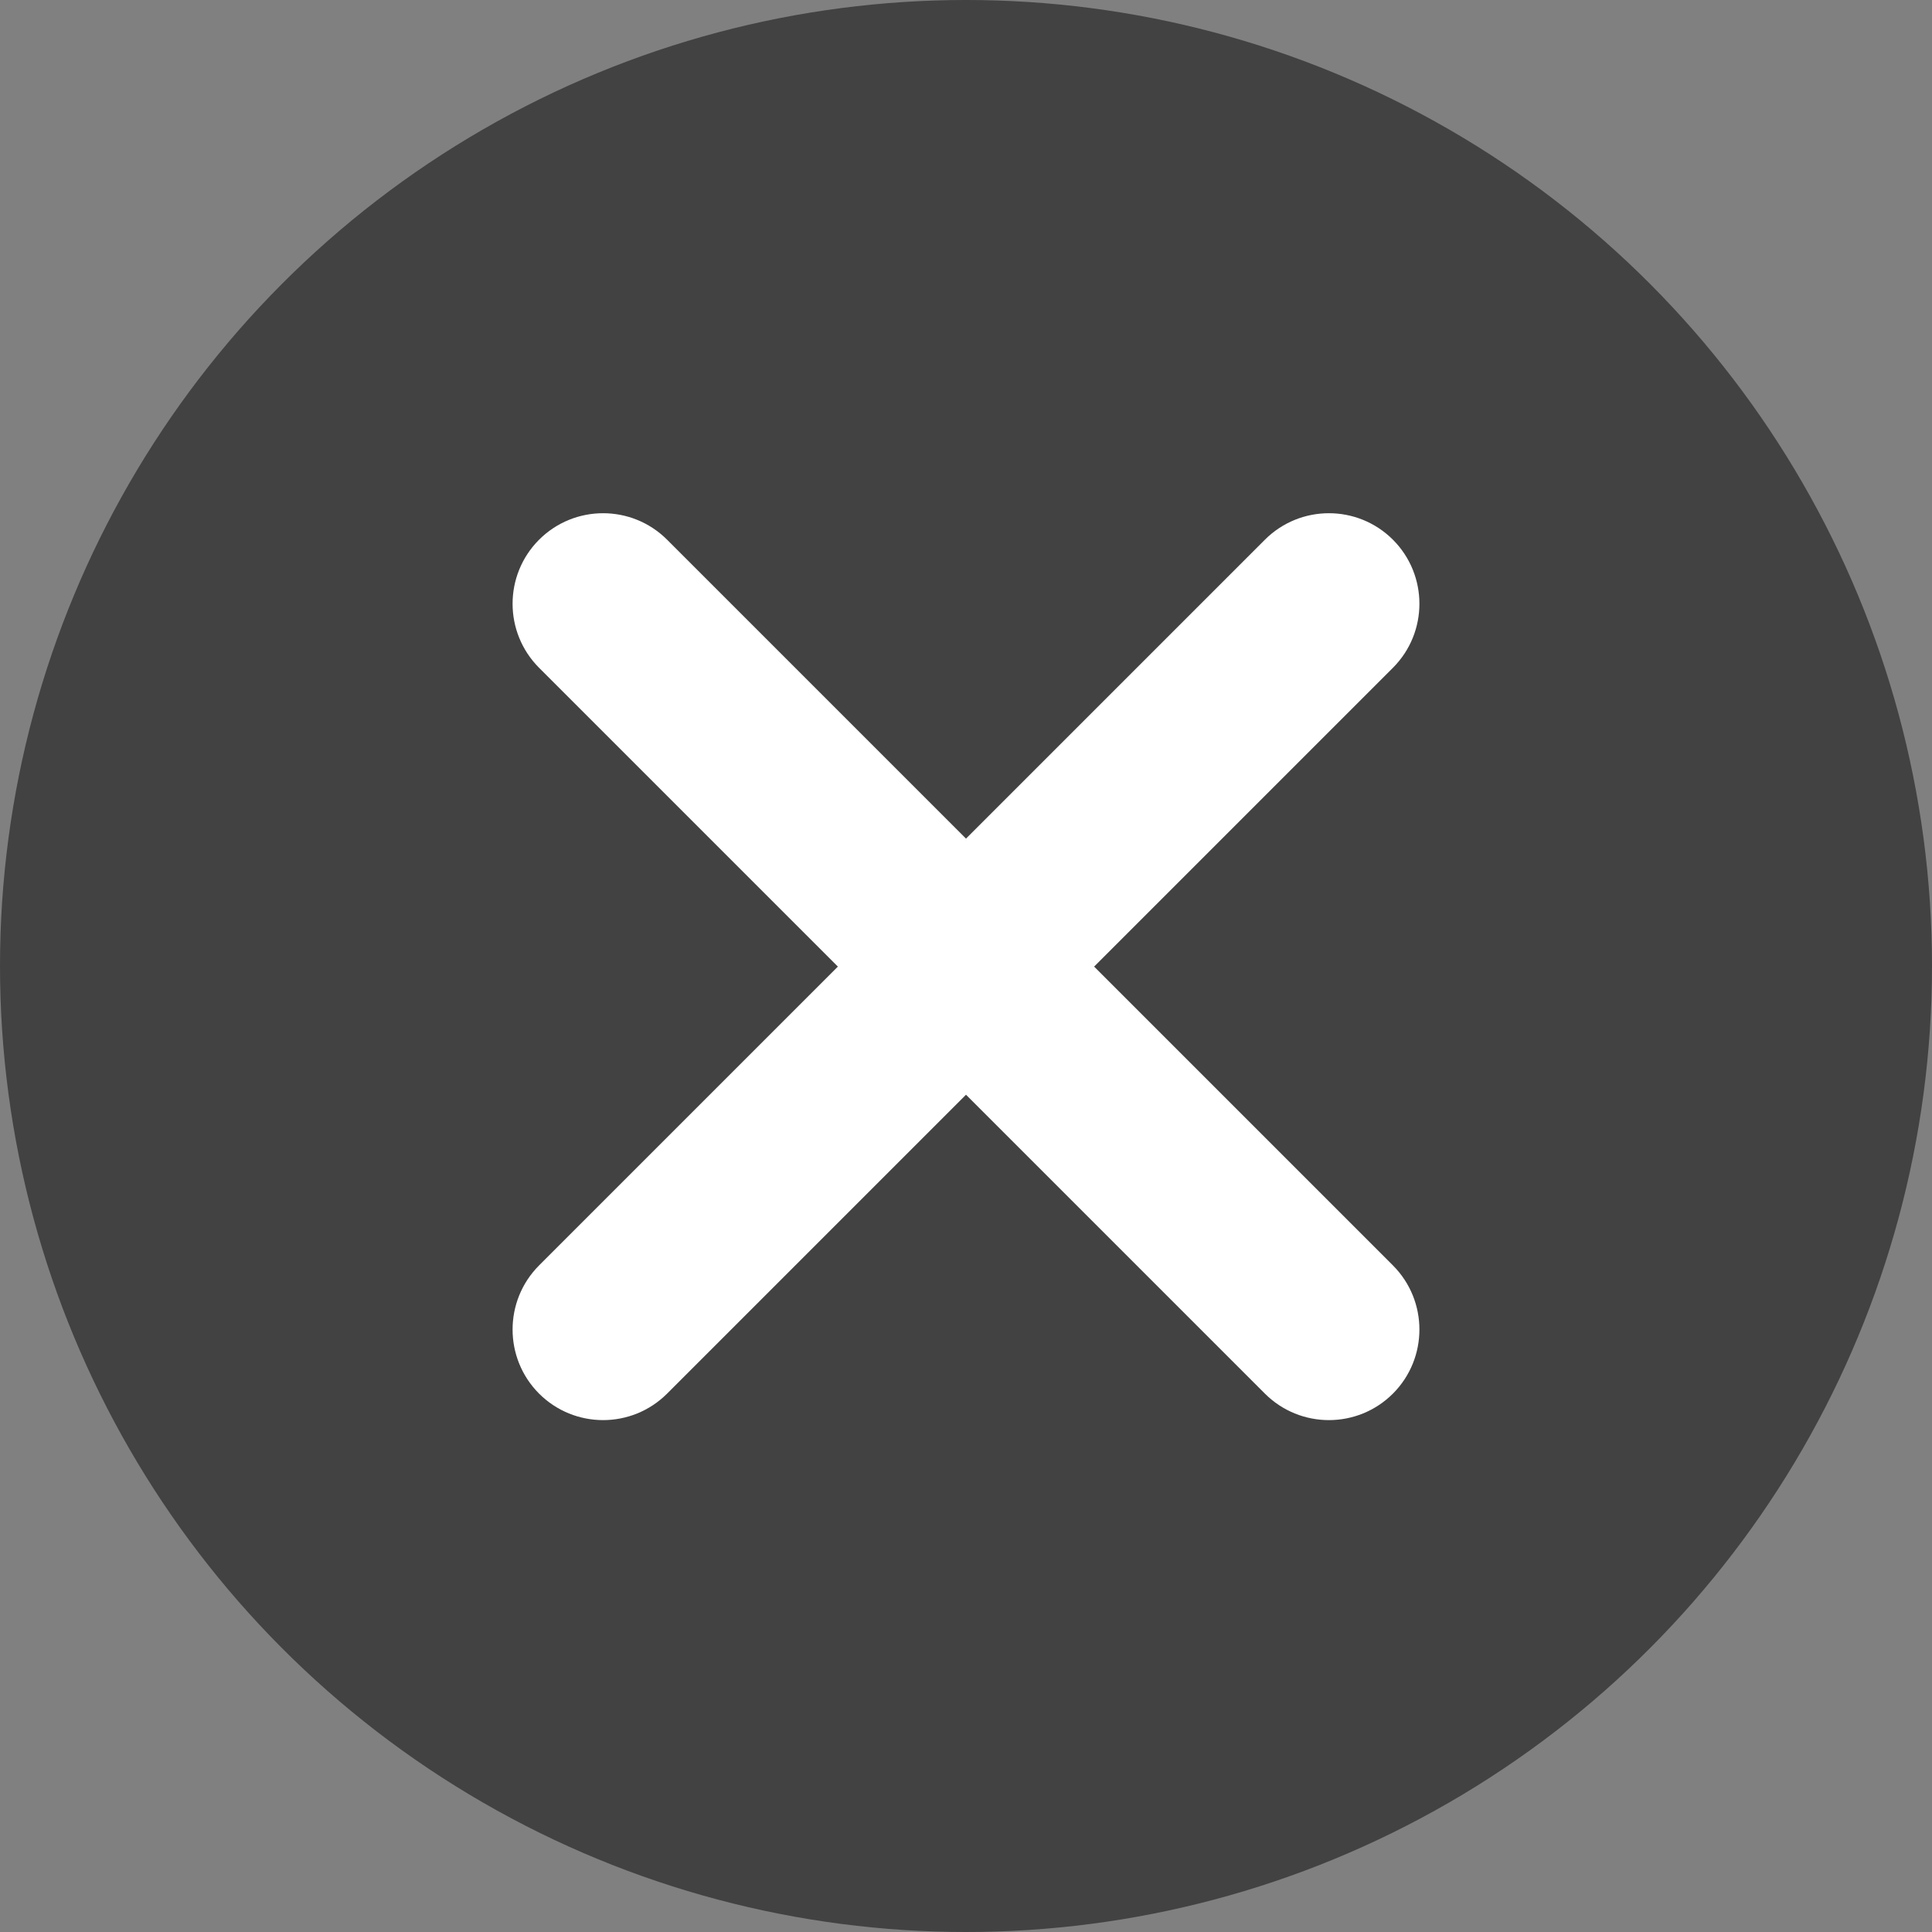 <?xml version="1.0" encoding="UTF-8"?>
<svg width="16px" height="16px" viewBox="0 0 16 16" version="1.1" xmlns="http://www.w3.org/2000/svg" xmlns:xlink="http://www.w3.org/1999/xlink">
    <rect x="0" y="0" width="16" height="16" fill="#808080" stroke="none"/>
    <title>X</title>
    <g id="一键发布" stroke="none" stroke-width="1" fill="none" fill-rule="evenodd">
        <g id="平台图标" transform="translate(-168, -608)">
            <g id="编组-45" transform="translate(40, 608)">
                <g id="X" transform="translate(128, 0)">
                    <circle id="椭圆形" fill="#333333" opacity="0.8" cx="8" cy="8" r="8"></circle>
                    <path d="M11.536,4.47 C11.828,4.763 11.828,5.237 11.536,5.53 L9.061,8.005 L11.536,10.48 C11.828,10.773 11.828,11.248 11.536,11.541 C11.243,11.834 10.768,11.834 10.475,11.541 L8,9.066 L5.525,11.541 C5.232,11.834 4.757,11.834 4.464,11.541 C4.172,11.248 4.172,10.773 4.464,10.48 L6.939,8.005 L4.464,5.53 C4.172,5.237 4.172,4.763 4.464,4.47 C4.757,4.177 5.232,4.177 5.525,4.47 L8,6.945 L10.475,4.47 C10.768,4.177 11.243,4.177 11.536,4.47 Z" id="路径" fill="#FFFFFF"></path>
                </g>
            </g>
        </g>
    </g>
</svg>